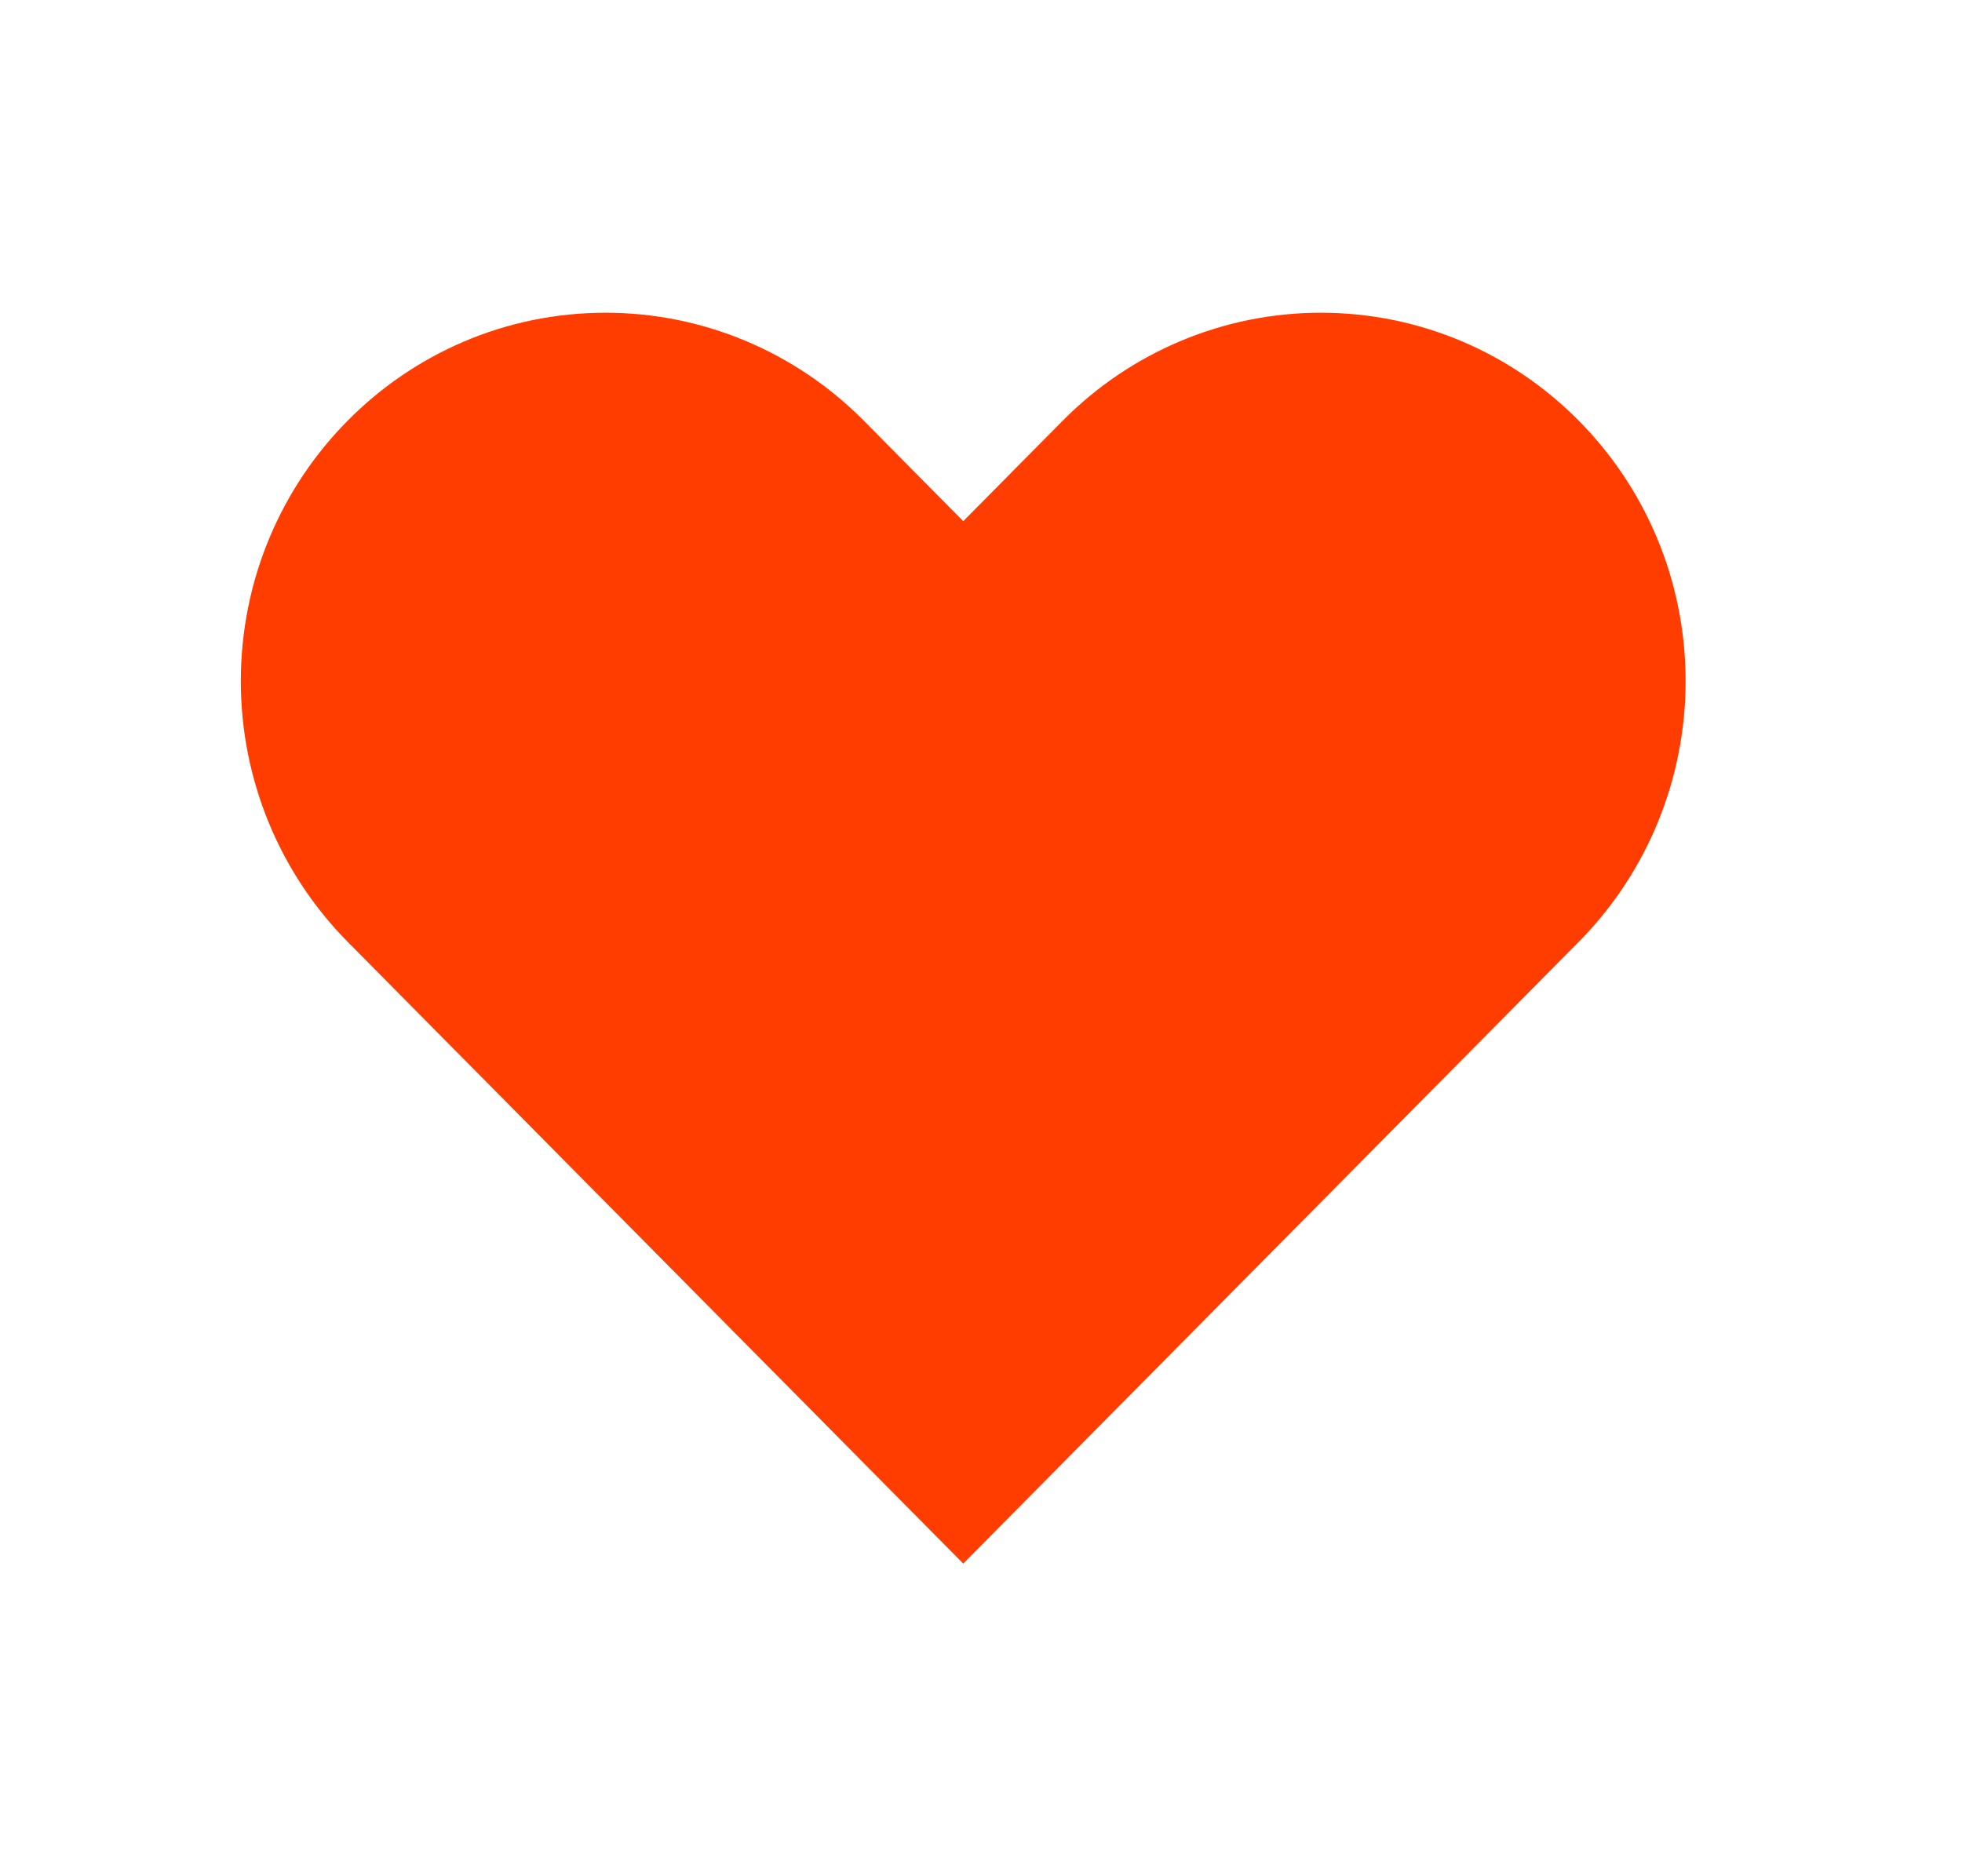 <svg width="23" height="22" viewBox="0 0 23 22" fill="none" xmlns="http://www.w3.org/2000/svg">
<path d="M11.292 6.111L10.125 4.932C9.323 4.122 8.235 3.667 7.1 3.667C4.738 3.667 2.823 5.601 2.823 7.988C2.823 9.134 3.274 10.233 4.076 11.044L11.292 18.334L14.114 15.482L18.507 11.044C19.31 10.233 19.76 9.134 19.76 7.988C19.76 5.601 17.845 3.667 15.483 3.667C14.349 3.667 13.261 4.122 12.459 4.932L11.292 6.111Z" fill="#FF3D00"/>
</svg>
